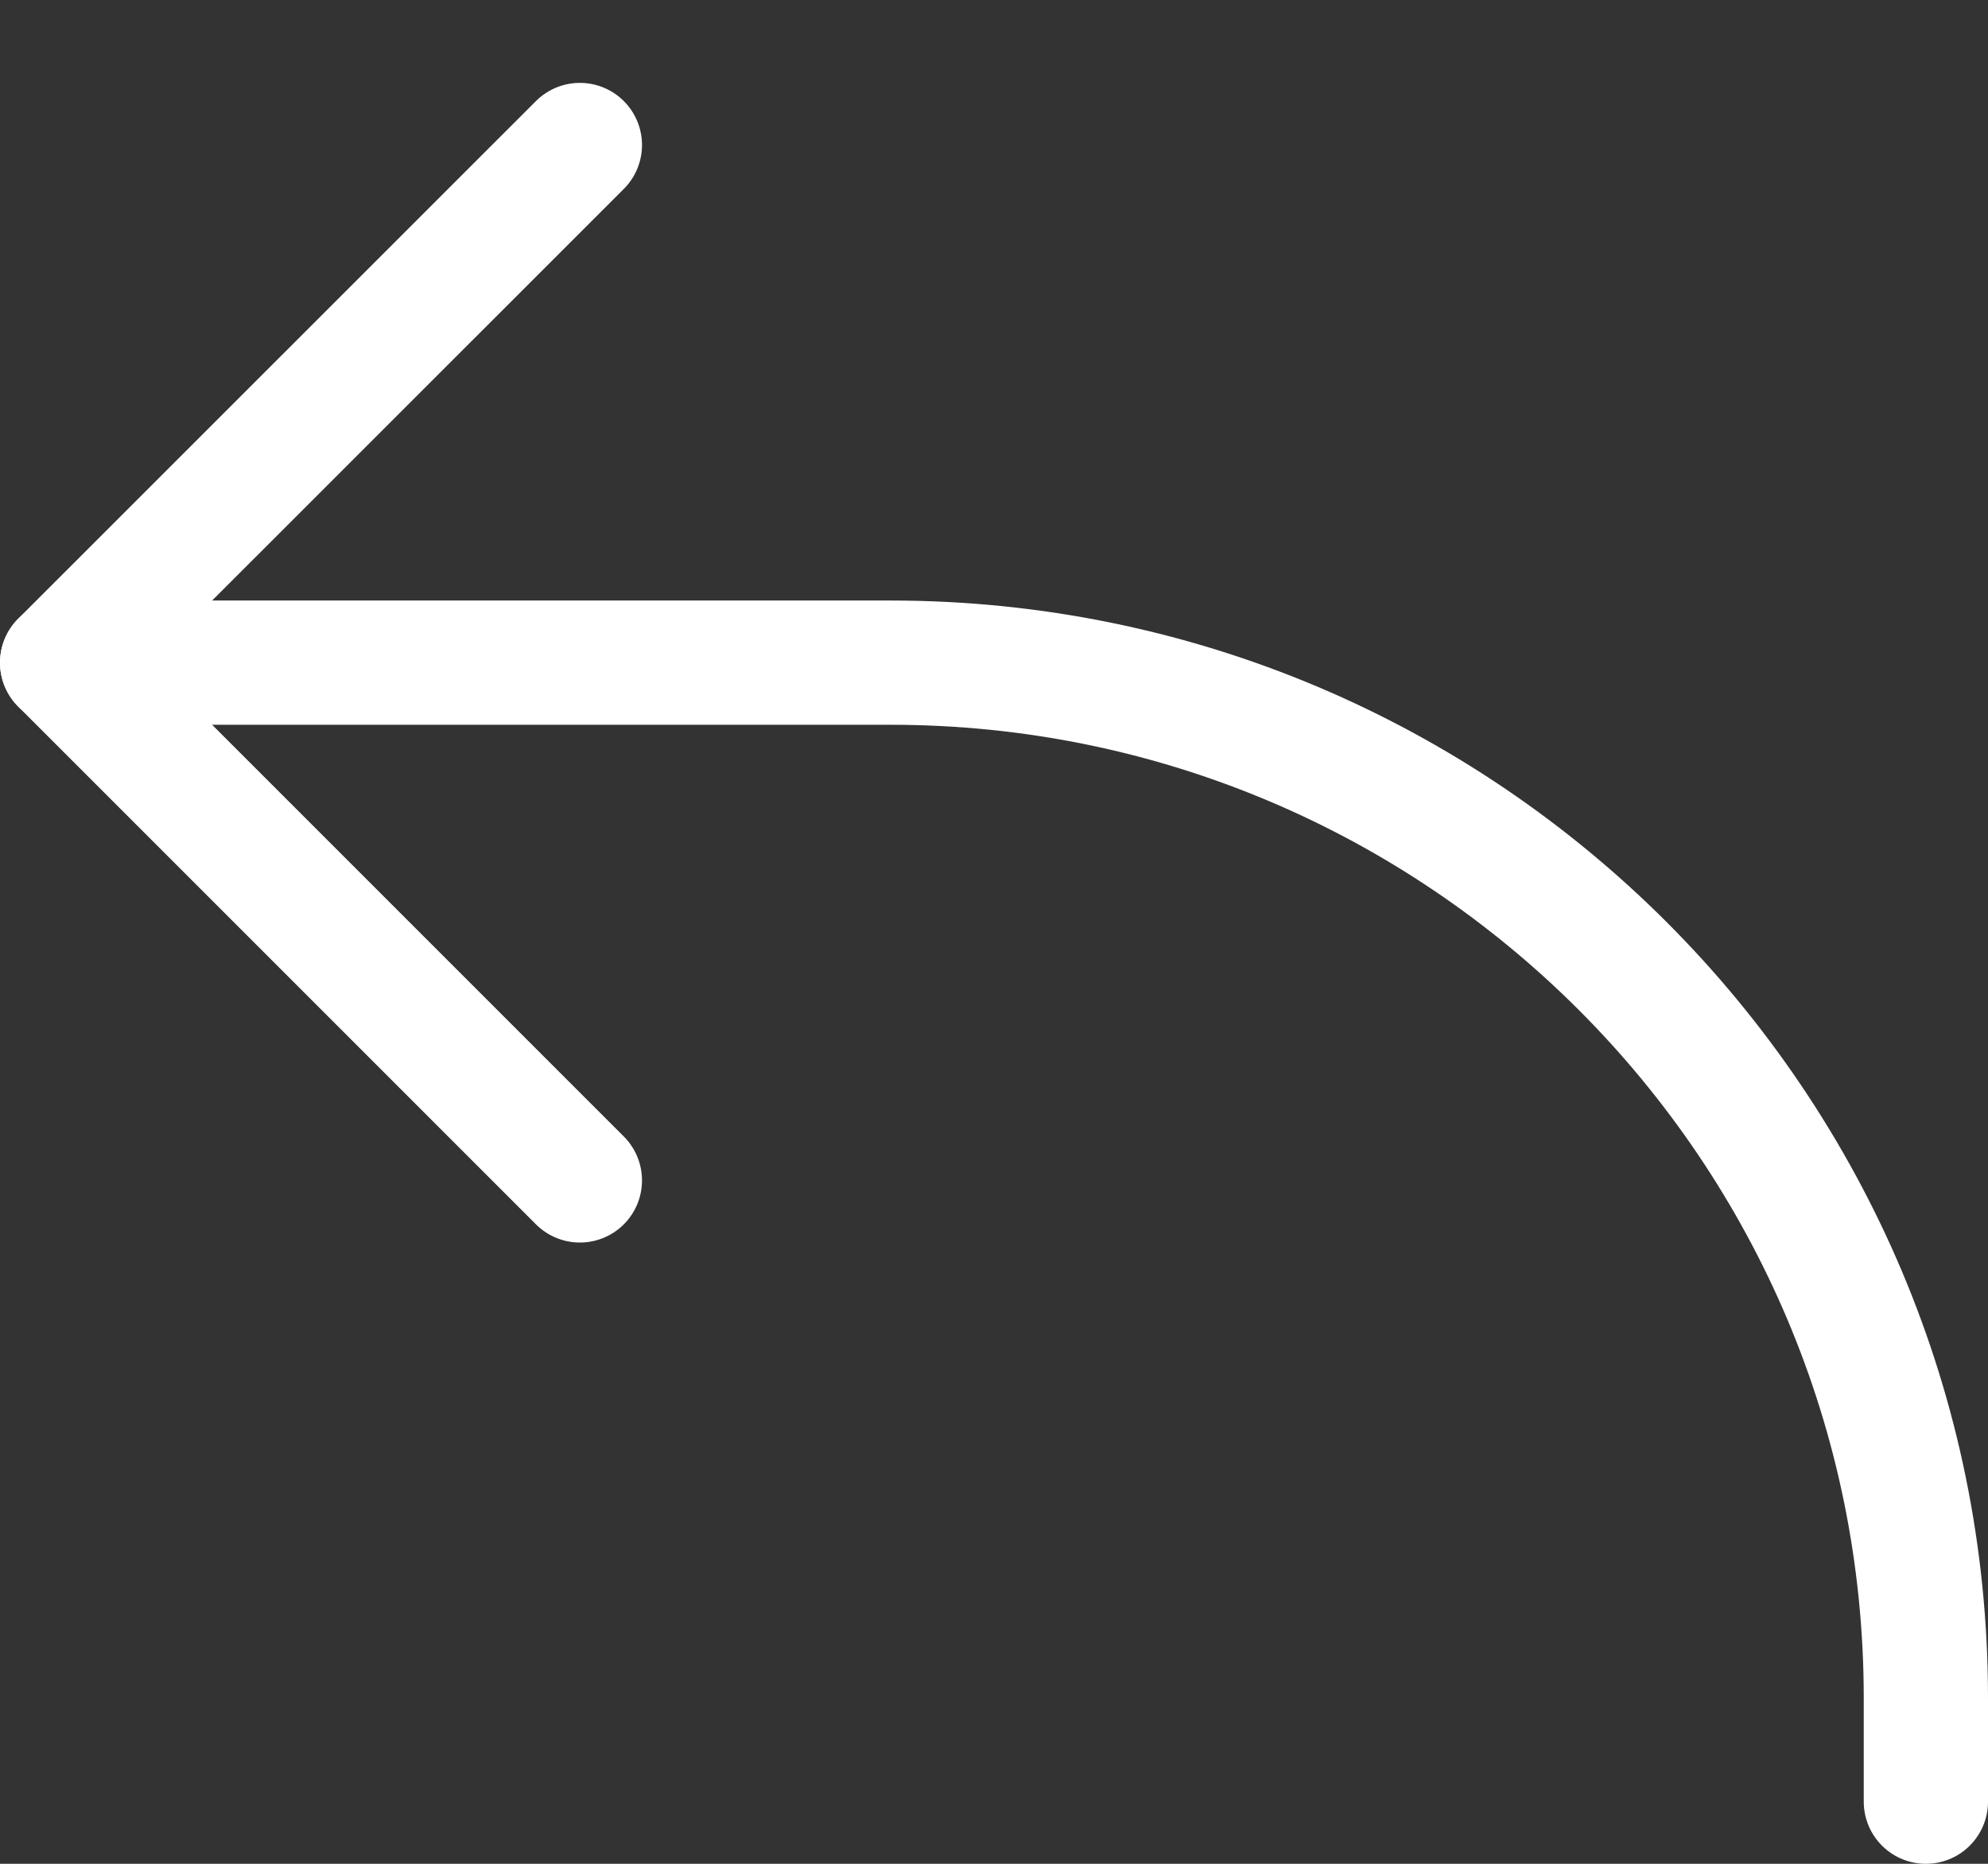 <svg width="16" height="15" viewBox="0 0 16 15" fill="none" xmlns="http://www.w3.org/2000/svg">
<rect x="0" y="0" width="16" height="15" fill="#333333" stroke="none"/>
<path d="M4.667 1.167L0.5 5.333L4.667 9.5" stroke="white" stroke-linecap="round" stroke-linejoin="round"/>
<path d="M0.5 5.333H7.167C11.769 5.333 15.5 9.064 15.5 13.666V14.5" stroke="white" stroke-linecap="round" stroke-linejoin="round"/>
</svg>
